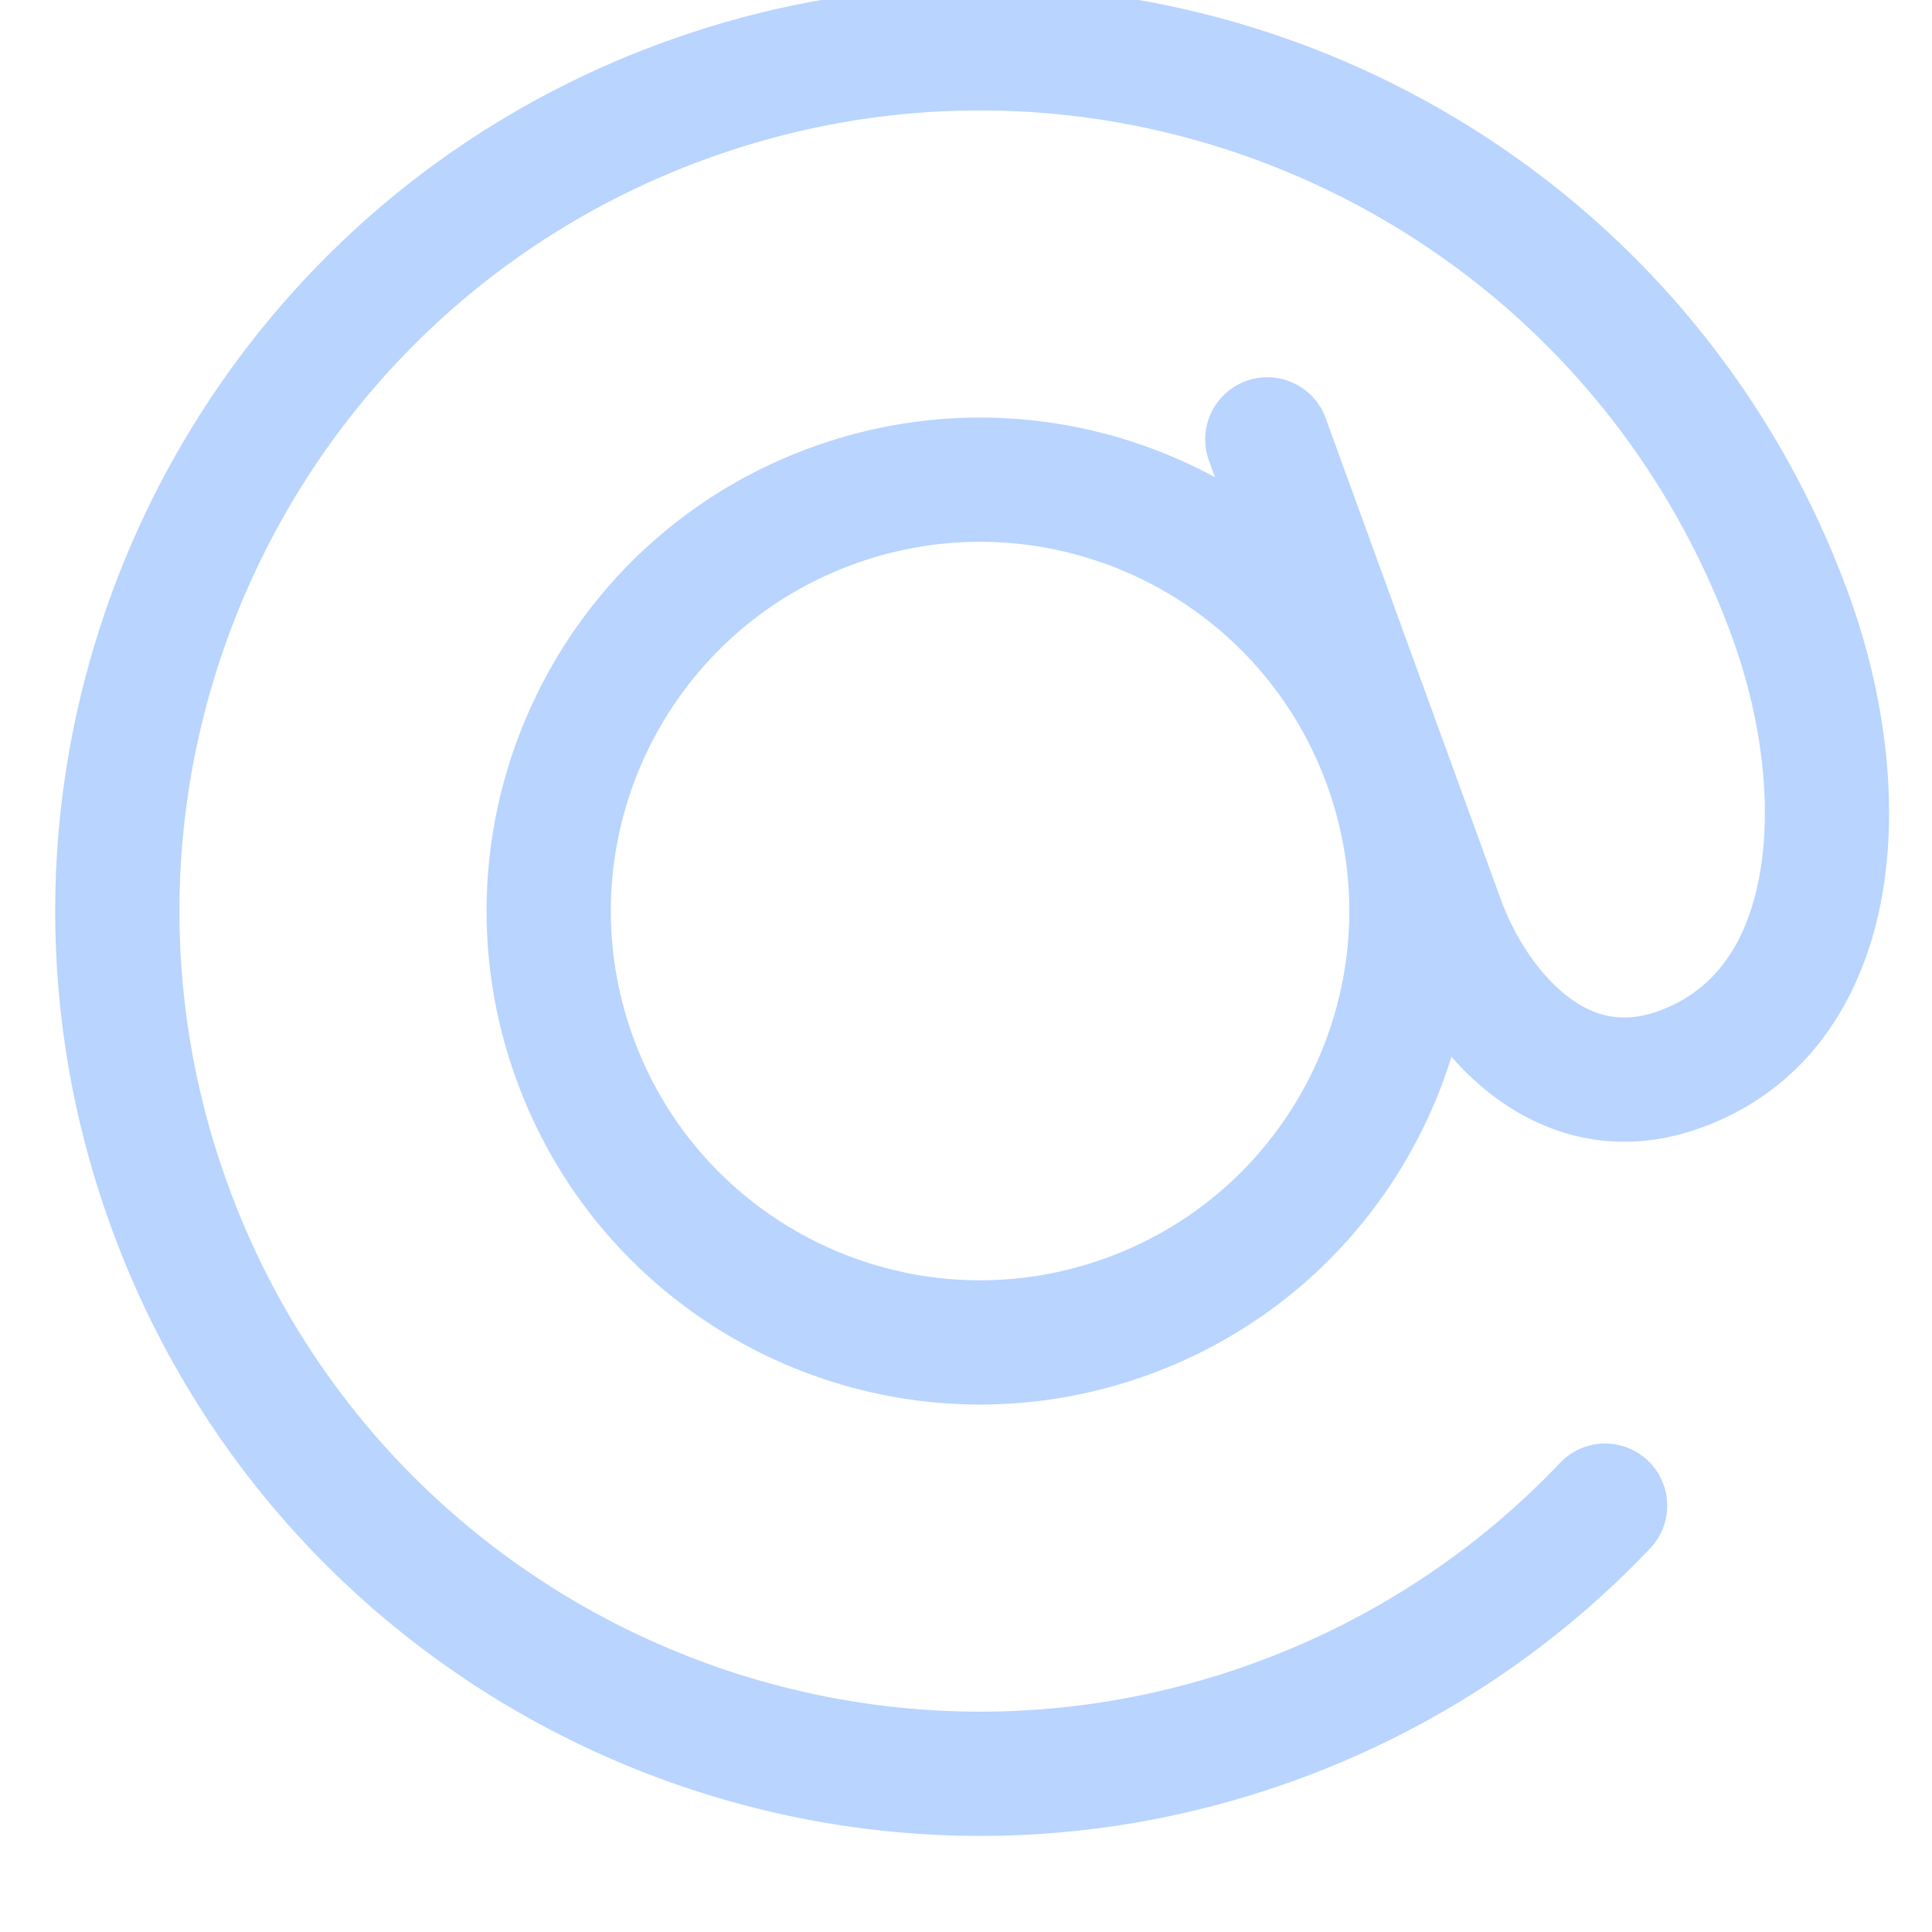 <svg width="140" height="140" fill="none" xmlns="http://www.w3.org/2000/svg"><g filter="url(#a)"><path fill-rule="evenodd" clip-rule="evenodd" d="M125.52 50.181c-10.955-30.1-44.238-45.62-74.339-34.665-30.1 10.956-45.62 44.239-34.665 74.34 10.956 30.1 44.239 45.62 74.34 34.664 8.708-3.169 16.186-8.201 22.159-14.478a4.5 4.5 0 1 1 6.52 6.203c-6.909 7.262-15.558 13.077-25.601 16.733-34.772 12.655-73.22-5.273-85.875-40.044-12.656-34.772 5.272-73.22 40.044-85.875 34.771-12.656 73.219 5.272 85.875 40.044 2.554 7.019 3.665 14.988 2.365 22.023-1.318 7.136-5.266 13.752-13.055 16.586-6.11 2.224-11.462.571-15.393-2.539a20.826 20.826 0 0 1-2.719-2.597c-3.196 10.31-11.005 19.06-21.93 23.036-18.554 6.753-39.069-2.813-45.822-21.366-6.753-18.554 2.814-39.069 21.367-45.822 10.002-3.64 20.574-2.538 29.252 2.158l-.439-1.205a4.5 4.5 0 1 1 8.458-3.078l12.707 34.914c.929 2.55 2.617 5.246 4.71 6.902 1.907 1.509 4.031 2.123 6.731 1.14 3.958-1.44 6.362-4.781 7.283-9.765.94-5.086.178-11.4-1.973-17.309Zm-29.368 10.68C91.096 46.984 75.75 39.83 61.87 44.881c-13.883 5.053-21.04 20.404-15.987 34.286 5.052 13.883 20.403 21.041 34.285 15.988 13.879-5.051 21.037-20.394 15.992-34.273l-.004-.013-.003-.008Z" fill="#B8D4FF"/></g><defs><filter id="a" x="4" y="-1" width="132.891" height="138.036" filterUnits="userSpaceOnUse" color-interpolation-filters="sRGB"><feFlood flood-opacity="0" result="BackgroundImageFix"/><feBlend in="SourceGraphic" in2="BackgroundImageFix" result="shape"/><feColorMatrix in="SourceAlpha" values="0 0 0 0 0 0 0 0 0 0 0 0 0 0 0 0 0 0 127 0" result="hardAlpha"/><feOffset dy="-4"/><feGaussianBlur stdDeviation="2"/><feComposite in2="hardAlpha" operator="arithmetic" k2="-1" k3="1"/><feColorMatrix values="0 0 0 0 0.4 0 0 0 0 0.643 0 0 0 0 1 0 0 0 1 0"/><feBlend in2="shape" result="effect1_innerShadow_8361_41489"/></filter></defs></svg>